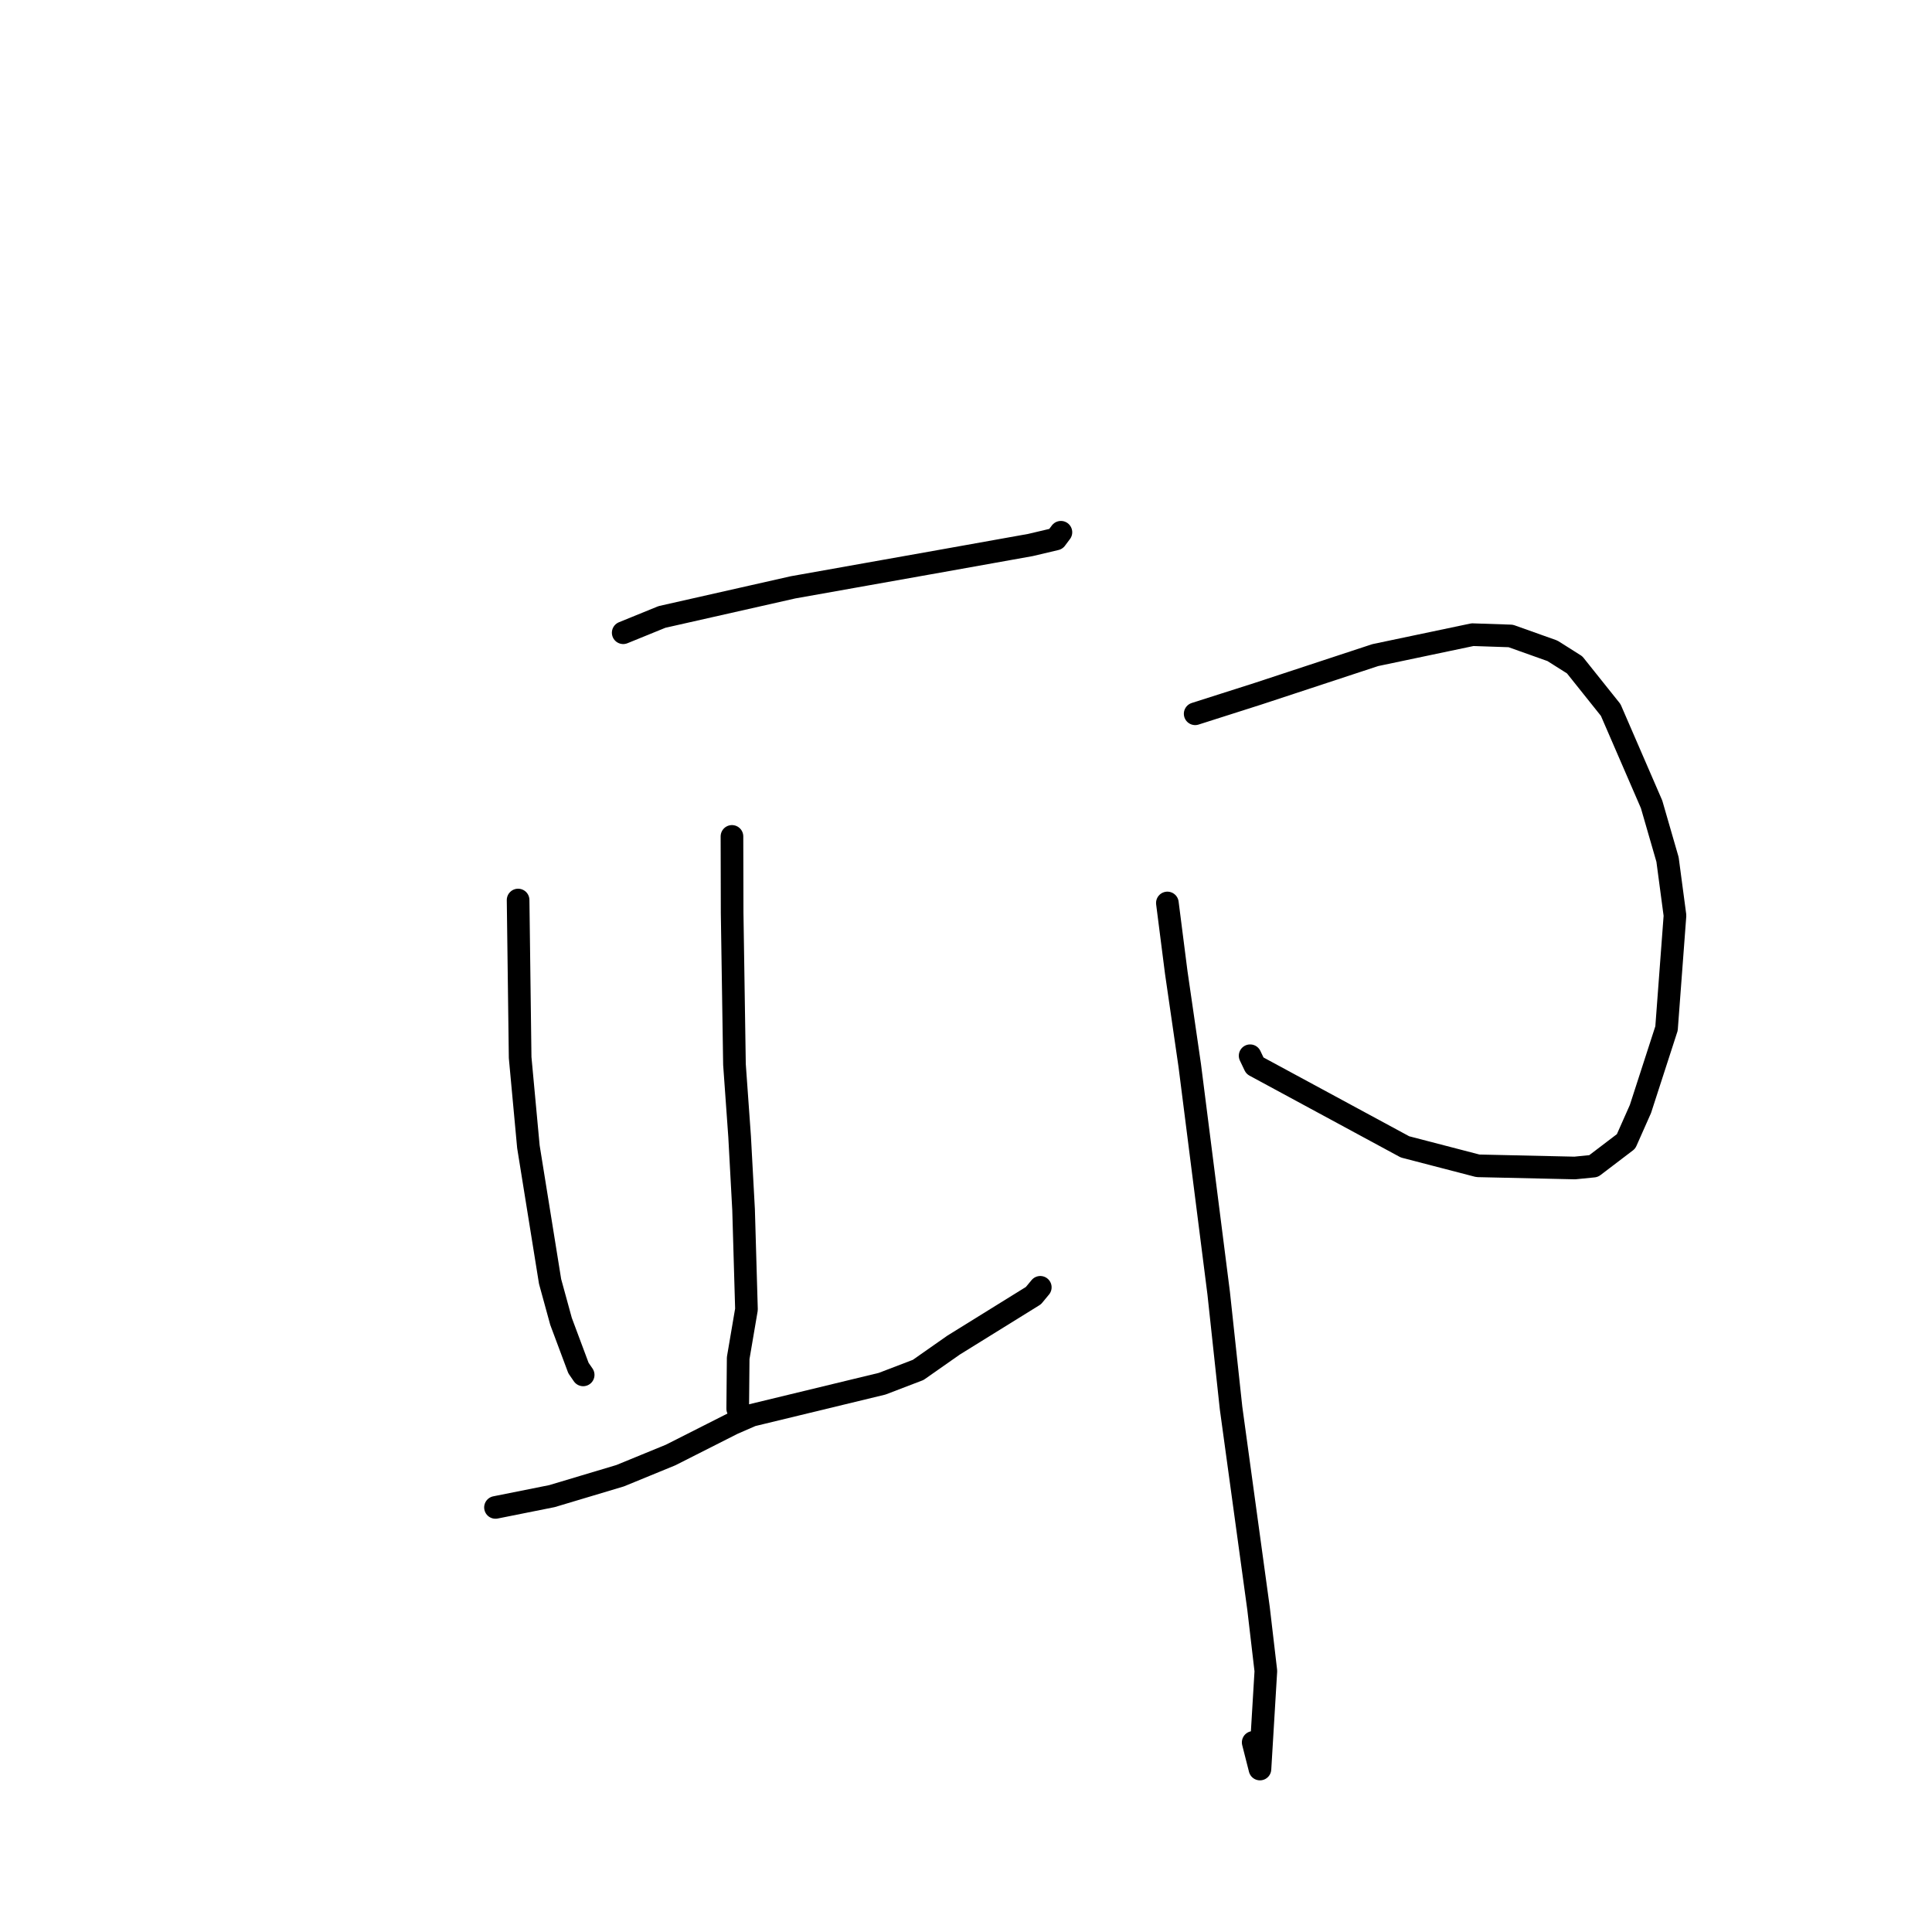 <?xml version="1.0" standalone="no"?>
    <svg width="256" height="256" xmlns="http://www.w3.org/2000/svg" version="1.1">
    <polyline stroke="black" stroke-width="3" stroke-linecap="round" fill="transparent" stroke-linejoin="round" points="82.578 83.841 87.714 81.749 105.085 77.825 114.772 76.101 125.476 74.196 136.539 72.216 139.908 71.42 140.569 70.537 140.577 70.527 " />
        <polyline stroke="black" stroke-width="3" stroke-linecap="round" fill="transparent" stroke-linejoin="round" points="68.651 119.258 68.921 140.127 70.017 151.951 72.889 169.799 74.34 175.091 76.65 181.274 77.213 182.093 77.27 182.175 77.273 182.18 " />
        <polyline stroke="black" stroke-width="3" stroke-linecap="round" fill="transparent" stroke-linejoin="round" points="96.989 110.829 97.012 120.961 97.321 141.042 98.003 150.61 98.528 160.292 98.911 173.501 97.813 179.951 97.757 186.058 97.751 186.669 " />
        <polyline stroke="black" stroke-width="3" stroke-linecap="round" fill="transparent" stroke-linejoin="round" points="65.654 199.741 73.141 198.243 82.175 195.539 88.86 192.796 97.1 188.626 99.616 187.53 116.889 183.35 121.665 181.521 126.349 178.238 136.933 171.676 137.844 170.577 " />
        <polyline stroke="black" stroke-width="3" stroke-linecap="round" fill="transparent" stroke-linejoin="round" points="158.366 94.579 166.628 91.944 182.23 86.805 195.118 84.097 200.176 84.267 205.707 86.237 208.648 88.096 213.426 94.076 218.844 106.581 220.956 113.886 221.944 121.31 220.823 136.274 217.369 146.941 215.461 151.241 211.157 154.516 208.664 154.765 195.829 154.477 186.172 151.967 166.278 141.209 165.649 139.891 " />
        <polyline stroke="black" stroke-width="3" stroke-linecap="round" fill="transparent" stroke-linejoin="round" points="154.683 119.649 155.859 128.858 157.649 141.188 161.479 171.332 163.12 186.557 166.76 213.108 167.733 221.417 166.951 234.406 166.054 230.876 " />
        </svg>